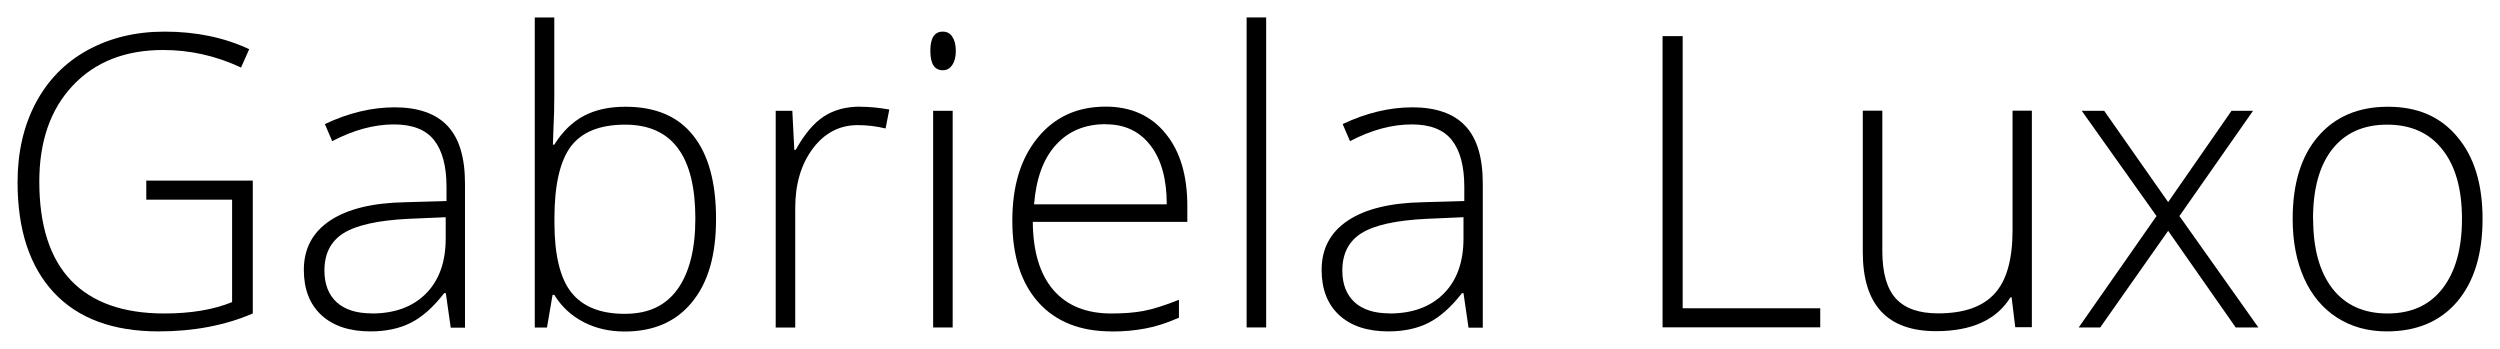 <?xml version="1.0" encoding="UTF-8"?>
<svg id="Layer_1" data-name="Layer 1" xmlns="http://www.w3.org/2000/svg" viewBox="0 0 215 30">
  <g id="root">
    <path d="m12.59,15.53h9.15v11.43c-2.4,1.03-5.1,1.54-8.1,1.54-3.92,0-6.92-1.11-9.01-3.34-2.08-2.24-3.12-5.4-3.12-9.49,0-2.55.51-4.8,1.54-6.77,1.04-1.98,2.52-3.5,4.45-4.57,1.94-1.07,4.15-1.61,6.65-1.61,2.7,0,5.13.5,7.28,1.51l-.7,1.58c-2.15-1.01-4.38-1.51-6.69-1.51-3.27,0-5.87,1.02-7.79,3.07-1.91,2.03-2.87,4.78-2.87,8.24,0,3.77.91,6.61,2.73,8.51,1.82,1.9,4.5,2.84,8.03,2.84,2.29,0,4.23-.33,5.82-.98v-8.81h-7.38v-1.64Z" style="fill: currentColor"/>
    <path d="m38.76,28.16l-.42-2.95h-.14c-.93,1.2-1.88,2.05-2.87,2.55-.97.49-2.13.74-3.46.74-1.81,0-3.22-.47-4.23-1.4-1.01-.94-1.51-2.23-1.51-3.89,0-1.82.75-3.23,2.24-4.23,1.51-1.01,3.68-1.54,6.52-1.59l3.51-.1v-1.23c0-1.77-.36-3.11-1.07-4.01-.71-.9-1.86-1.35-3.45-1.35-1.71,0-3.48.48-5.31,1.44l-.63-1.47c2.03-.96,4.03-1.44,6.01-1.44s3.54.53,4.53,1.59c1.01,1.06,1.51,2.72,1.51,4.97v12.39h-1.24Zm-6.79-1.2c1.97,0,3.52-.57,4.65-1.7,1.14-1.14,1.71-2.72,1.71-4.75v-1.83l-3.23.14c-2.59.13-4.44.54-5.55,1.23-1.1.69-1.65,1.76-1.65,3.22,0,1.16.35,2.07,1.05,2.72.71.64,1.71.96,3,.96Z" style="fill: currentColor"/>
    <path d="m53.79,9.18c2.58,0,4.52.82,5.82,2.47,1.31,1.63,1.97,4.03,1.97,7.18s-.69,5.48-2.07,7.16c-1.37,1.68-3.3,2.52-5.79,2.52-1.31,0-2.5-.27-3.55-.82-1.05-.55-1.88-1.32-2.5-2.33h-.15l-.48,2.81h-1.05V1.5h1.68v6.7c0,1.01-.02,1.93-.07,2.78l-.05,1.46h.12c.7-1.12,1.54-1.94,2.53-2.47,1-.53,2.19-.79,3.58-.79Zm-.03,1.54c-2.17,0-3.73.63-4.67,1.88-.94,1.26-1.41,3.33-1.41,6.22v.29c0,2.81.49,4.83,1.46,6.05.98,1.22,2.51,1.83,4.58,1.83s3.53-.71,4.55-2.12c1.02-1.43,1.53-3.45,1.53-6.08,0-5.38-2.01-8.07-6.04-8.07Z" style="fill: currentColor"/>
    <path d="m73.97,9.18c.78,0,1.62.08,2.51.24l-.32,1.63c-.77-.19-1.57-.29-2.39-.29-1.57,0-2.86.67-3.87,2.02-1.01,1.35-1.51,3.05-1.51,5.11v10.28h-1.68V9.53h1.43l.17,3.36h.12c.76-1.37,1.57-2.33,2.43-2.88.86-.56,1.9-.84,3.12-.84Z" style="fill: currentColor"/>
    <path d="m81.93,28.16h-1.68V9.53h1.68v18.62Zm-1.92-23.8c0-1.1.36-1.64,1.07-1.64.35,0,.62.14.81.43.2.29.31.69.31,1.22s-.1.92-.31,1.22c-.19.3-.46.45-.81.45-.71,0-1.07-.55-1.07-1.66Z" style="fill: currentColor"/>
    <path d="m95.58,28.5c-2.68,0-4.78-.83-6.28-2.5-1.49-1.67-2.24-4-2.24-7.01s.72-5.35,2.17-7.13c1.45-1.79,3.4-2.69,5.86-2.69,2.17,0,3.89.77,5.14,2.3,1.26,1.53,1.88,3.61,1.88,6.24v1.37h-13.29c.02,2.56.61,4.51,1.77,5.86,1.17,1.35,2.83,2.02,4.99,2.02,1.05,0,1.97-.07,2.77-.22.8-.15,1.82-.47,3.04-.96v1.54c-1.04.46-2,.77-2.89.93-.88.17-1.86.26-2.92.26Zm-.49-17.82c-1.78,0-3.2.59-4.28,1.78-1.08,1.18-1.7,2.88-1.88,5.11h11.41c0-2.16-.46-3.84-1.39-5.05-.93-1.22-2.21-1.83-3.85-1.83Z" style="fill: currentColor"/>
    <path d="m108.89,28.16h-1.68V1.5h1.68v26.66Z" style="fill: currentColor"/>
    <path d="m126.29,28.16l-.43-2.95h-.13c-.93,1.2-1.89,2.05-2.87,2.55-.97.49-2.13.74-3.46.74-1.81,0-3.22-.47-4.23-1.4-1.01-.94-1.51-2.23-1.51-3.89,0-1.82.75-3.23,2.24-4.23,1.5-1.01,3.68-1.54,6.52-1.59l3.51-.1v-1.23c0-1.77-.36-3.11-1.07-4.01-.71-.9-1.86-1.35-3.45-1.35-1.71,0-3.48.48-5.31,1.44l-.63-1.47c2.03-.96,4.03-1.44,6.01-1.44s3.54.53,4.53,1.59c1.01,1.06,1.51,2.72,1.51,4.97v12.39h-1.24Zm-6.79-1.2c1.97,0,3.52-.57,4.65-1.7,1.14-1.14,1.71-2.72,1.71-4.75v-1.83l-3.22.14c-2.59.13-4.44.54-5.55,1.23-1.1.69-1.65,1.76-1.65,3.22,0,1.16.35,2.07,1.05,2.72.71.64,1.71.96,3,.96Z" style="fill: currentColor"/>
    <path d="m142.98,28.16V3.11h1.73v23.4h11.83v1.64h-13.57Z" style="fill: currentColor"/>
    <path d="m161.88,9.53v12.06c0,1.87.39,3.24,1.17,4.09.78.85,1.99,1.27,3.63,1.27,2.2,0,3.81-.56,4.84-1.68,1.04-1.12,1.56-2.94,1.56-5.47v-10.28h1.66v18.62h-1.43l-.31-2.57h-.1c-1.2,1.94-3.33,2.91-6.4,2.91-4.2,0-6.3-2.27-6.3-6.8v-12.16h1.66Z" style="fill: currentColor"/>
    <path d="m185.46,18.58l-6.43-9.05h1.93l5.5,7.85,5.45-7.85h1.85l-6.33,9.05,6.79,9.58h-1.95l-5.81-8.31-5.84,8.31h-1.85l6.69-9.58Z" style="fill: currentColor"/>
    <path d="m213.5,18.82c0,3.04-.73,5.41-2.19,7.13-1.46,1.7-3.47,2.55-6.04,2.55-1.62,0-3.04-.39-4.28-1.18-1.23-.79-2.18-1.92-2.84-3.39-.66-1.47-.98-3.18-.98-5.11,0-3.04.73-5.4,2.19-7.09,1.46-1.7,3.46-2.55,6.01-2.55s4.52.86,5.96,2.59c1.45,1.71,2.17,4.07,2.17,7.06Zm-14.57,0c0,2.56.55,4.56,1.66,6,1.12,1.43,2.7,2.14,4.74,2.14s3.61-.71,4.72-2.14c1.12-1.44,1.68-3.44,1.68-6s-.56-4.56-1.7-5.98c-1.12-1.42-2.7-2.12-4.74-2.12s-3.61.71-4.72,2.12c-1.1,1.4-1.65,3.4-1.65,5.98Z" style="fill: currentColor"/>
  </g>
</svg>